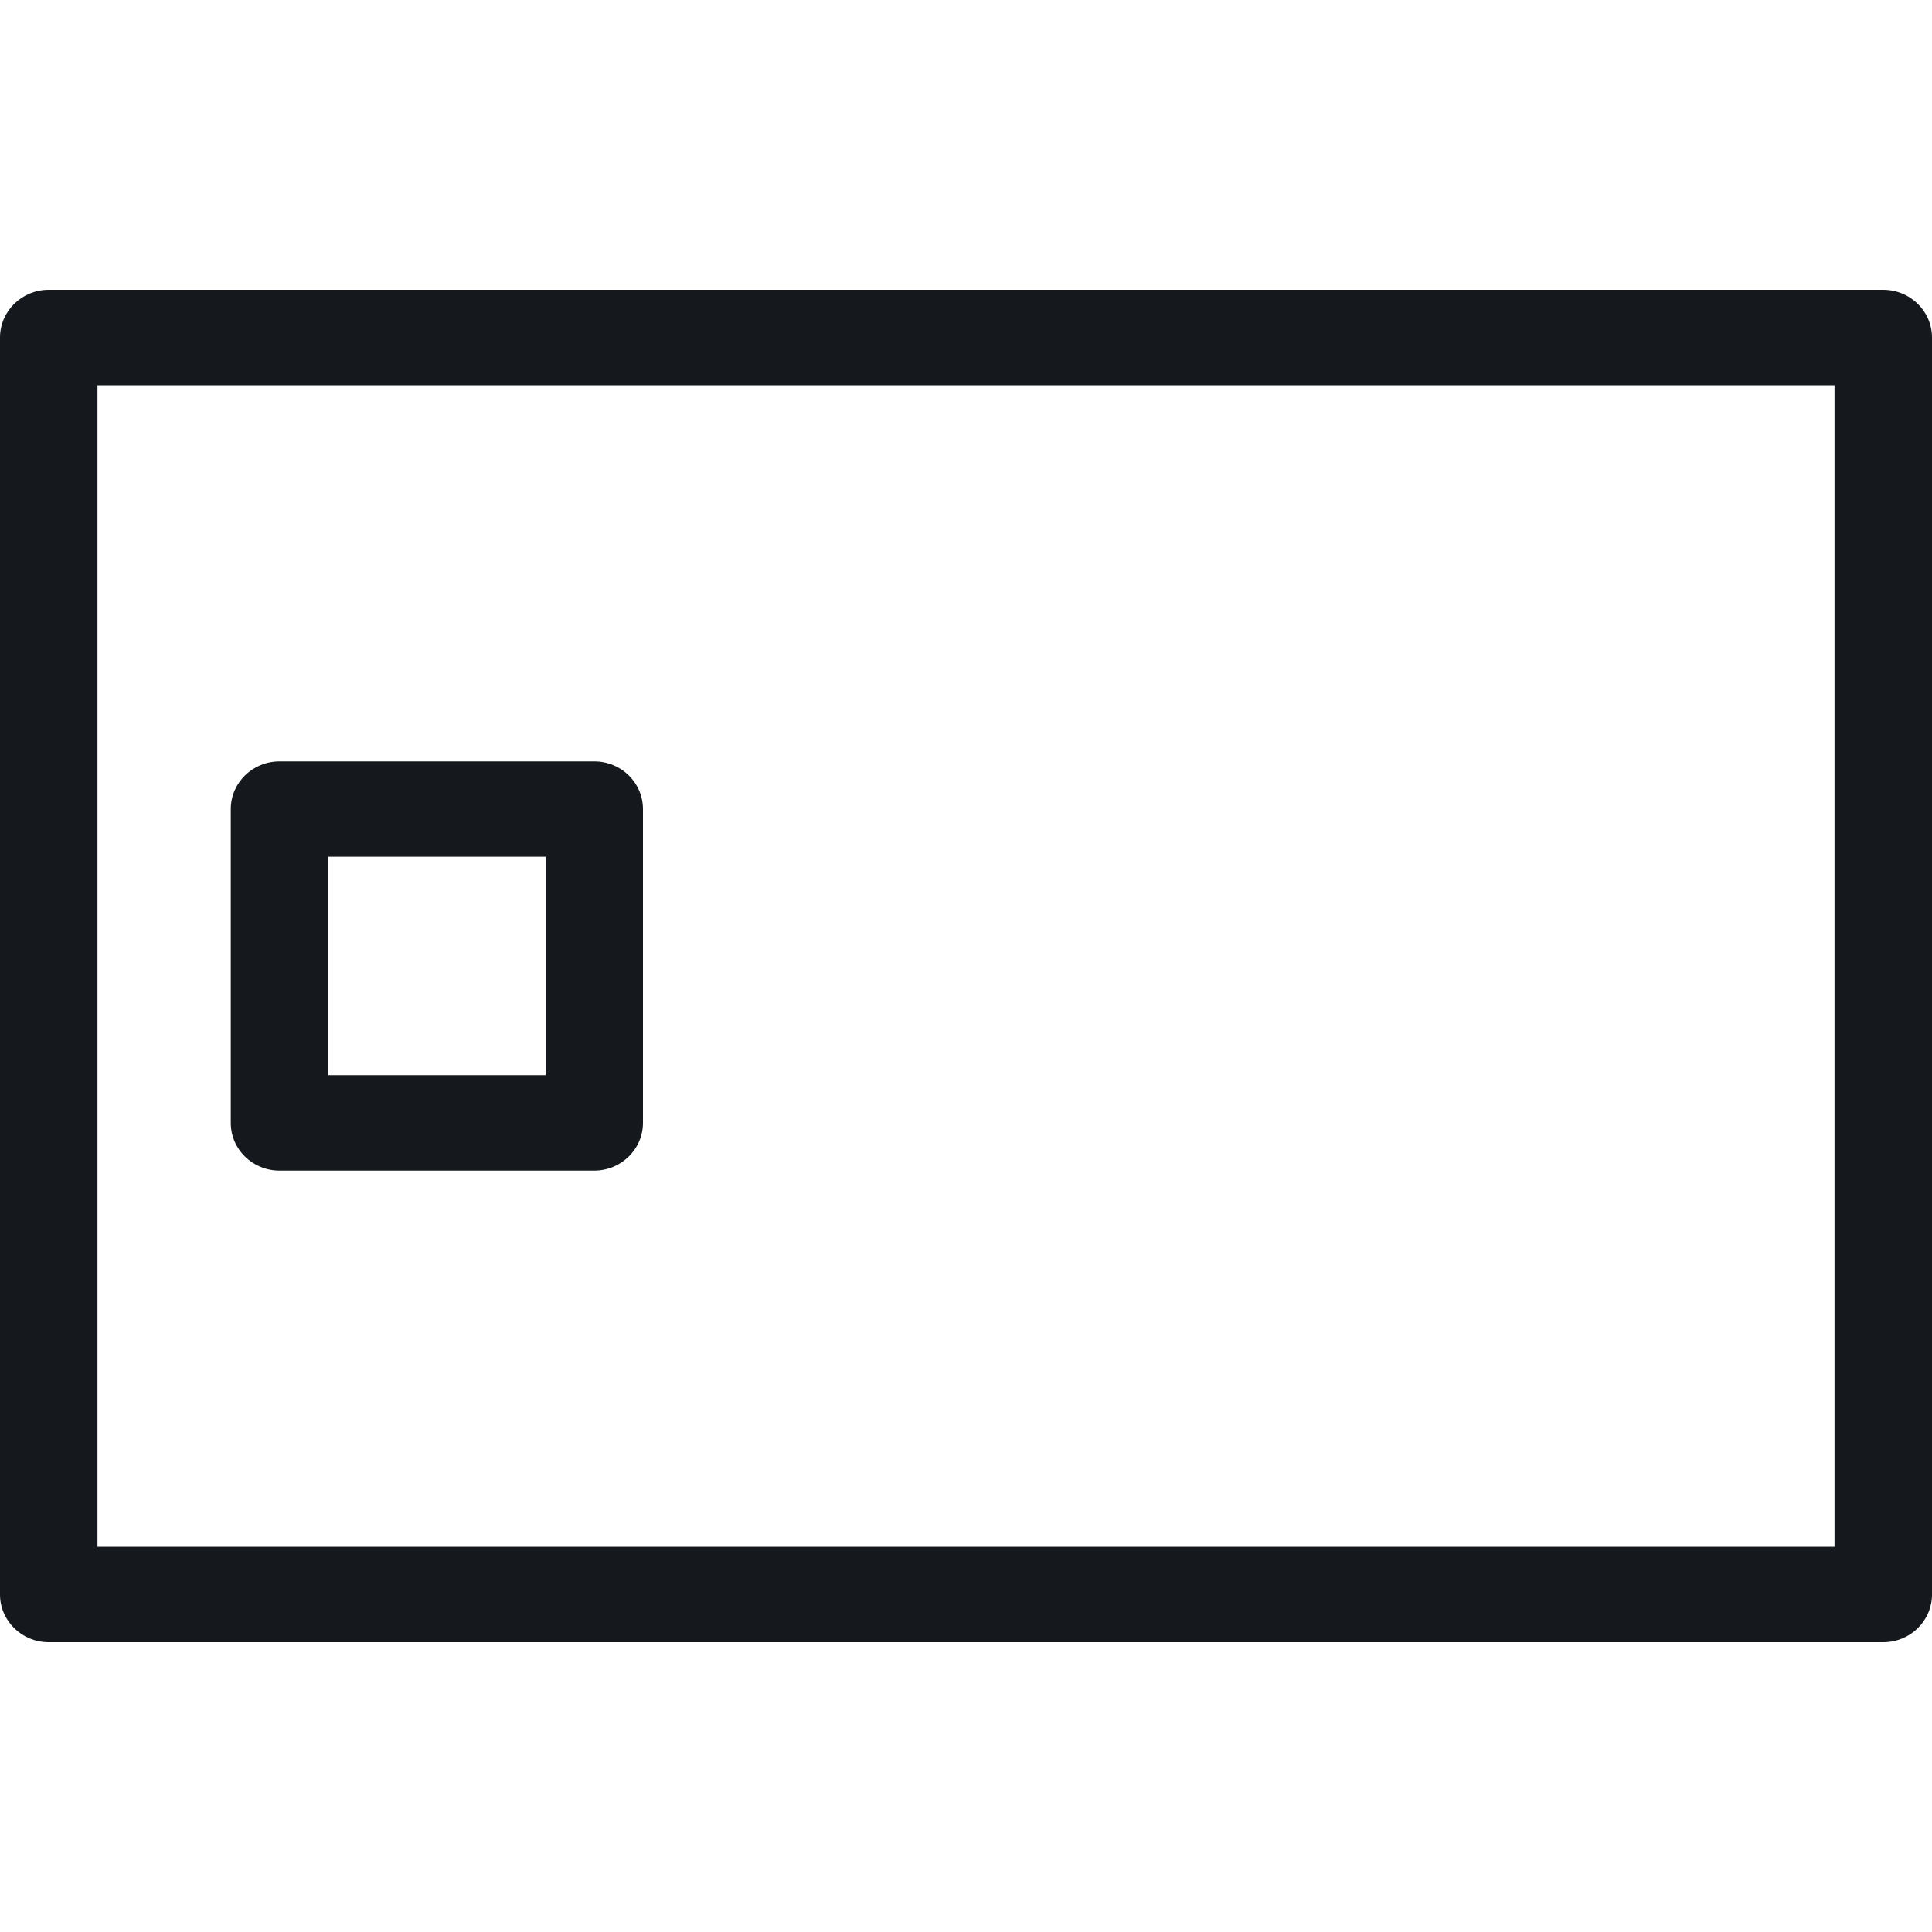 <?xml version="1.0" encoding="utf-8"?>
<!-- Generator: Adobe Illustrator 26.0.3, SVG Export Plug-In . SVG Version: 6.00 Build 0)  -->
<svg version="1.1" id="Layer_1" xmlns="http://www.w3.org/2000/svg" xmlns:xlink="http://www.w3.org/1999/xlink" x="0px" y="0px"
	 viewBox="0 0 20 20" style="enable-background:new 0 0 20 20;" xml:space="preserve">
<style type="text/css">
	.st0{fill:#15191D;}
</style>
<g>
	<g>
		<path class="st0" d="M19.496,17H0.504C0.226,17,0,16.779,0,16.506V3.494C0,3.221,0.226,3,0.504,3h18.991
			C19.774,3,20,3.221,20,3.494v13.012C20,16.779,19.774,17,19.496,17z M1.009,16.012h17.982V3.988H1.009V16.012z"/>
	</g>
	<g>
		<path class="st0" d="M6.152,12.118H2.893c-0.279,0-0.504-0.221-0.504-0.494V8.376c0-0.273,0.226-0.494,0.504-0.494h3.259
			c0.279,0,0.504,0.221,0.504,0.494v3.248C6.656,11.896,6.43,12.118,6.152,12.118z M3.398,11.13h2.25V8.869h-2.25
			C3.398,8.869,3.398,11.13,3.398,11.13z"/>
	</g>
</g>
</svg>
